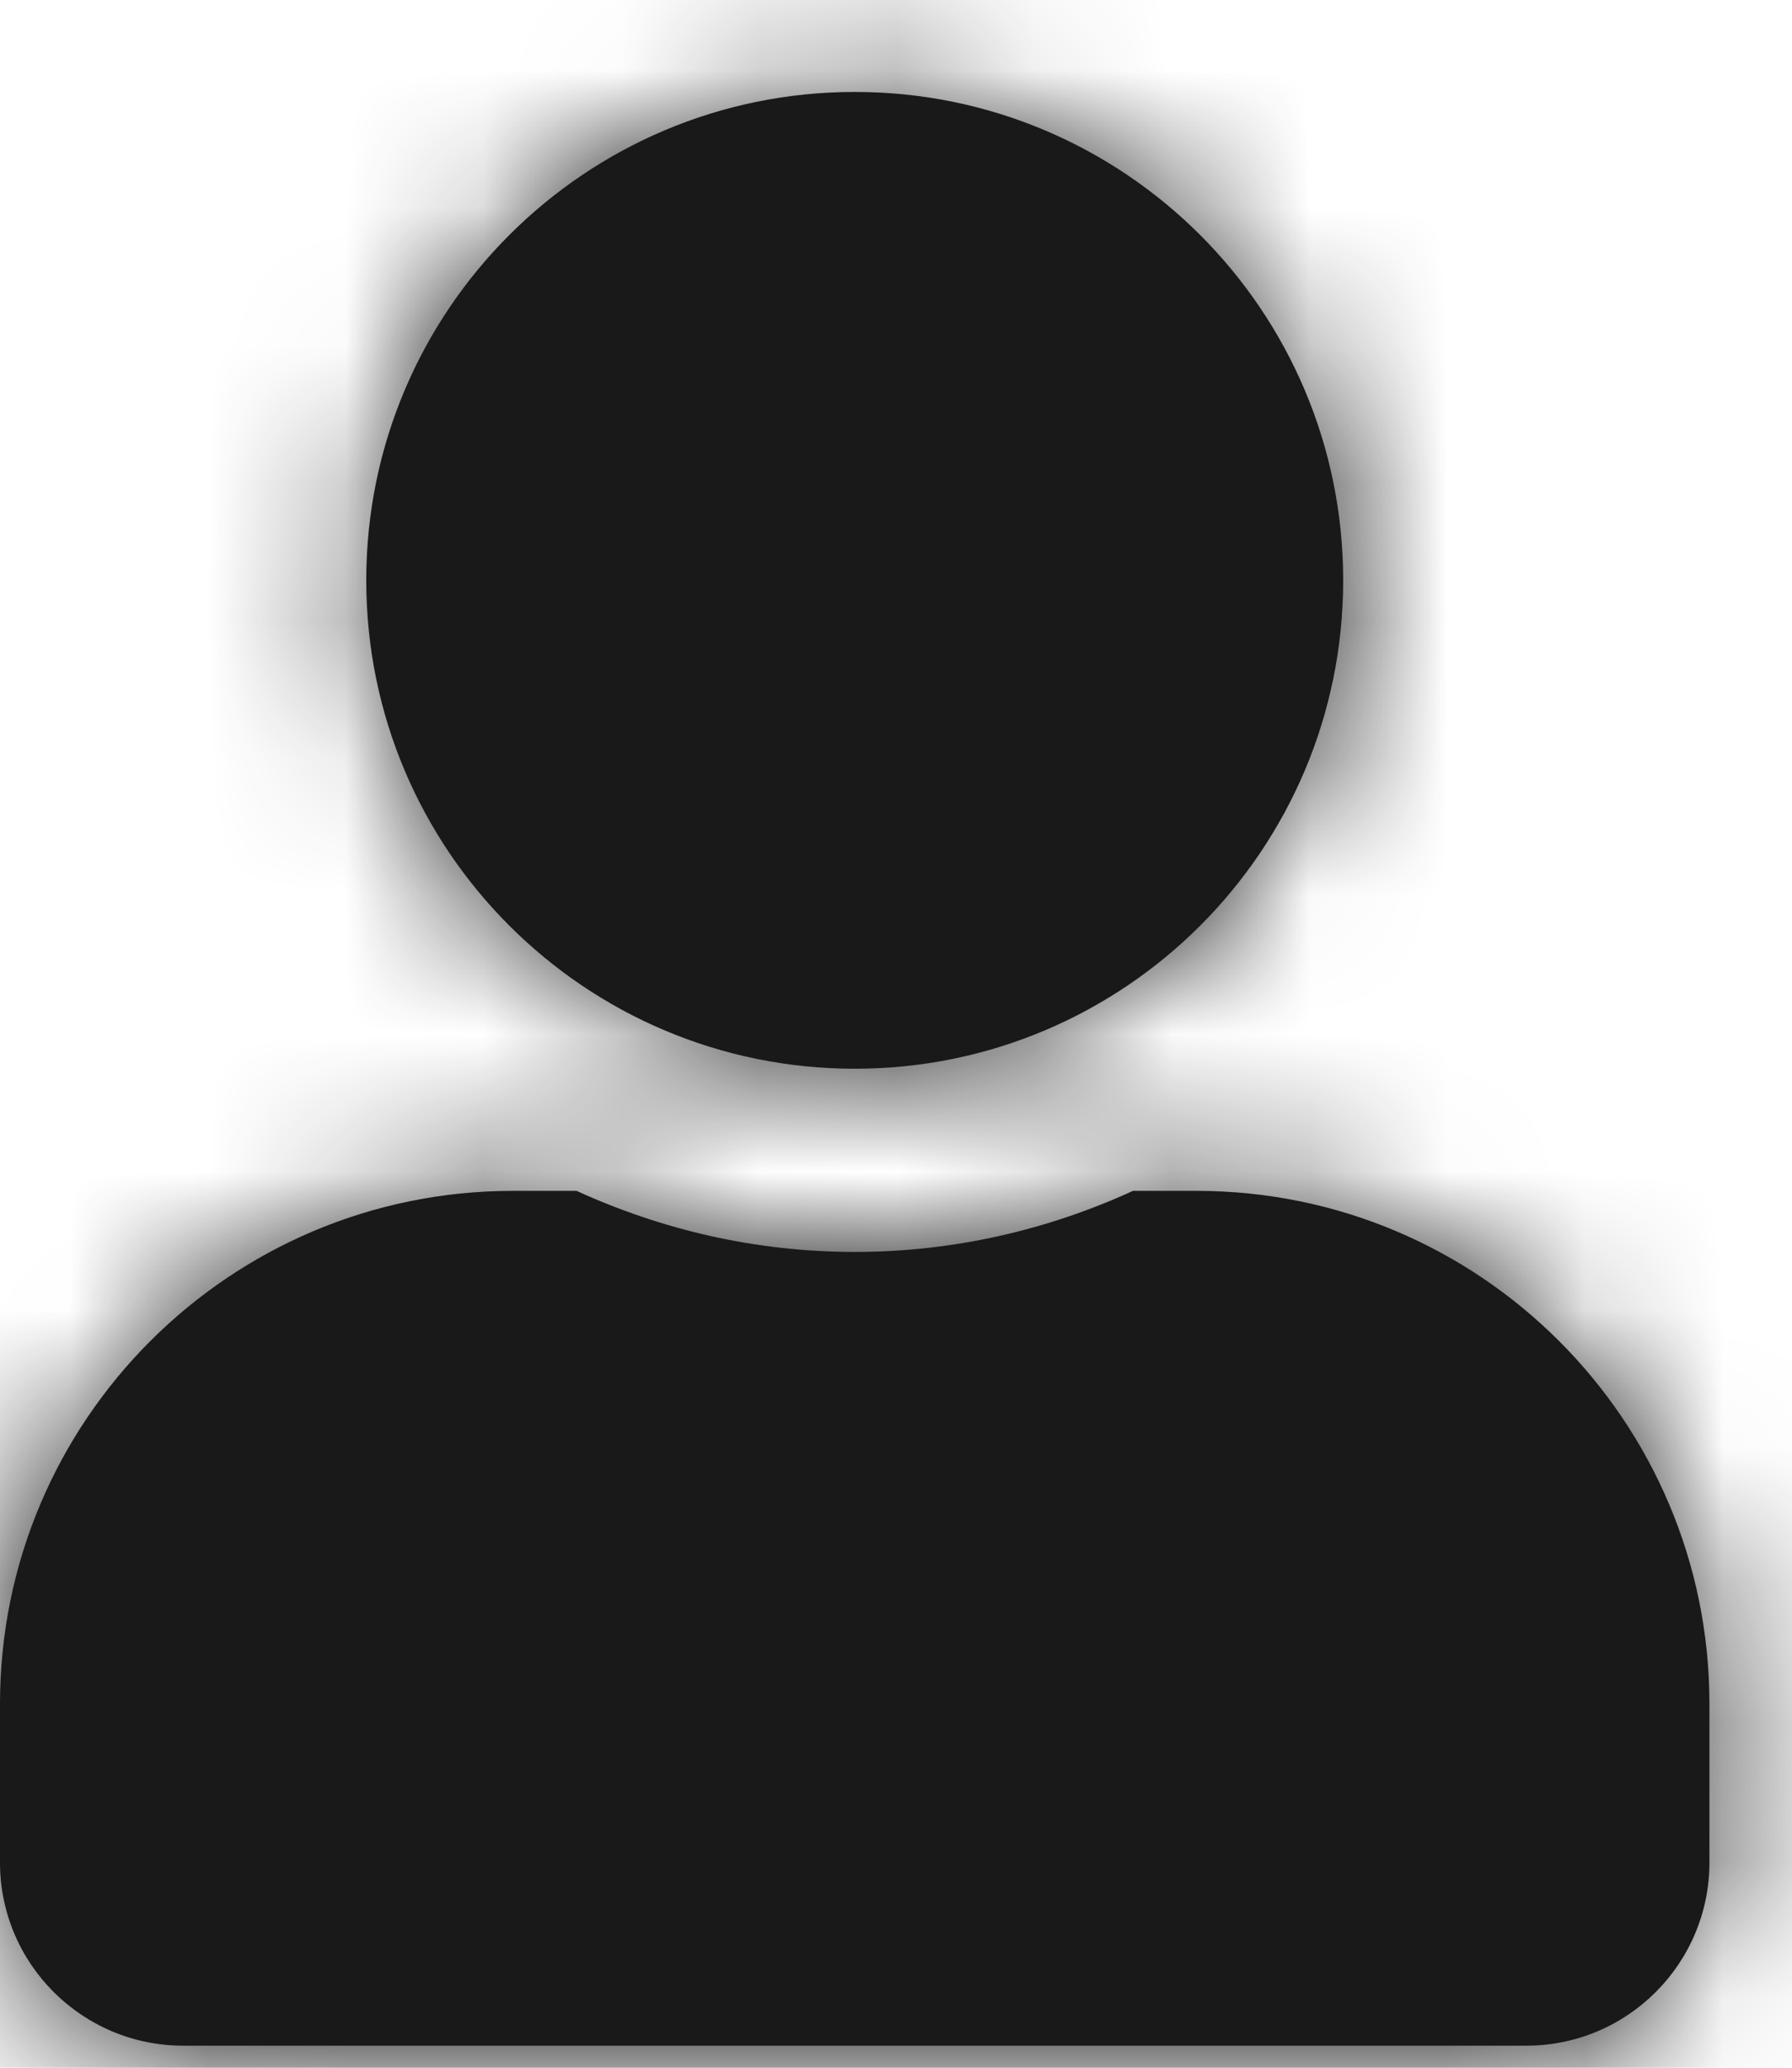 <svg width="13" height="15" viewBox="0 0 13 15" fill="none" xmlns="http://www.w3.org/2000/svg">
<path fill-rule="evenodd" clip-rule="evenodd" d="M9.744 4.21C9.744 6.167 8.158 7.753 6.201 7.753C4.244 7.753 2.657 6.167 2.657 4.21C2.657 2.253 4.244 0.667 6.201 0.667C8.158 0.667 9.744 2.253 9.744 4.21ZM8.219 8.639H8.681C10.735 8.639 12.401 10.306 12.401 12.36V13.511C12.401 14.245 11.806 14.84 11.073 14.84H1.329C0.595 14.84 0 14.245 0 13.511V12.36C0 10.306 1.666 8.639 3.72 8.639H4.183C4.8 8.921 5.481 9.082 6.201 9.082C6.92 9.082 7.604 8.921 8.219 8.639Z" fill="#191919"/>
<mask id="mask0_1_5422" style="mask-type:alpha" maskUnits="userSpaceOnUse" x="0" y="0" width="13" height="15">
<path fill-rule="evenodd" clip-rule="evenodd" d="M9.744 4.21C9.744 6.167 8.158 7.753 6.201 7.753C4.244 7.753 2.657 6.167 2.657 4.21C2.657 2.253 4.244 0.667 6.201 0.667C8.158 0.667 9.744 2.253 9.744 4.21ZM8.219 8.639H8.681C10.735 8.639 12.401 10.306 12.401 12.36V13.511C12.401 14.245 11.806 14.84 11.073 14.84H1.329C0.595 14.84 0 14.245 0 13.511V12.36C0 10.306 1.666 8.639 3.72 8.639H4.183C4.8 8.921 5.481 9.082 6.201 9.082C6.92 9.082 7.604 8.921 8.219 8.639Z" fill="white"/>
</mask>
<g mask="url(#mask0_1_5422)">
<rect x="-2" width="16" height="16" fill="#191919"/>
<rect x="-2" width="16" height="16" fill="#191919"/>
<rect x="-2" width="16" height="16" fill="#191919"/>
</g>
</svg>
